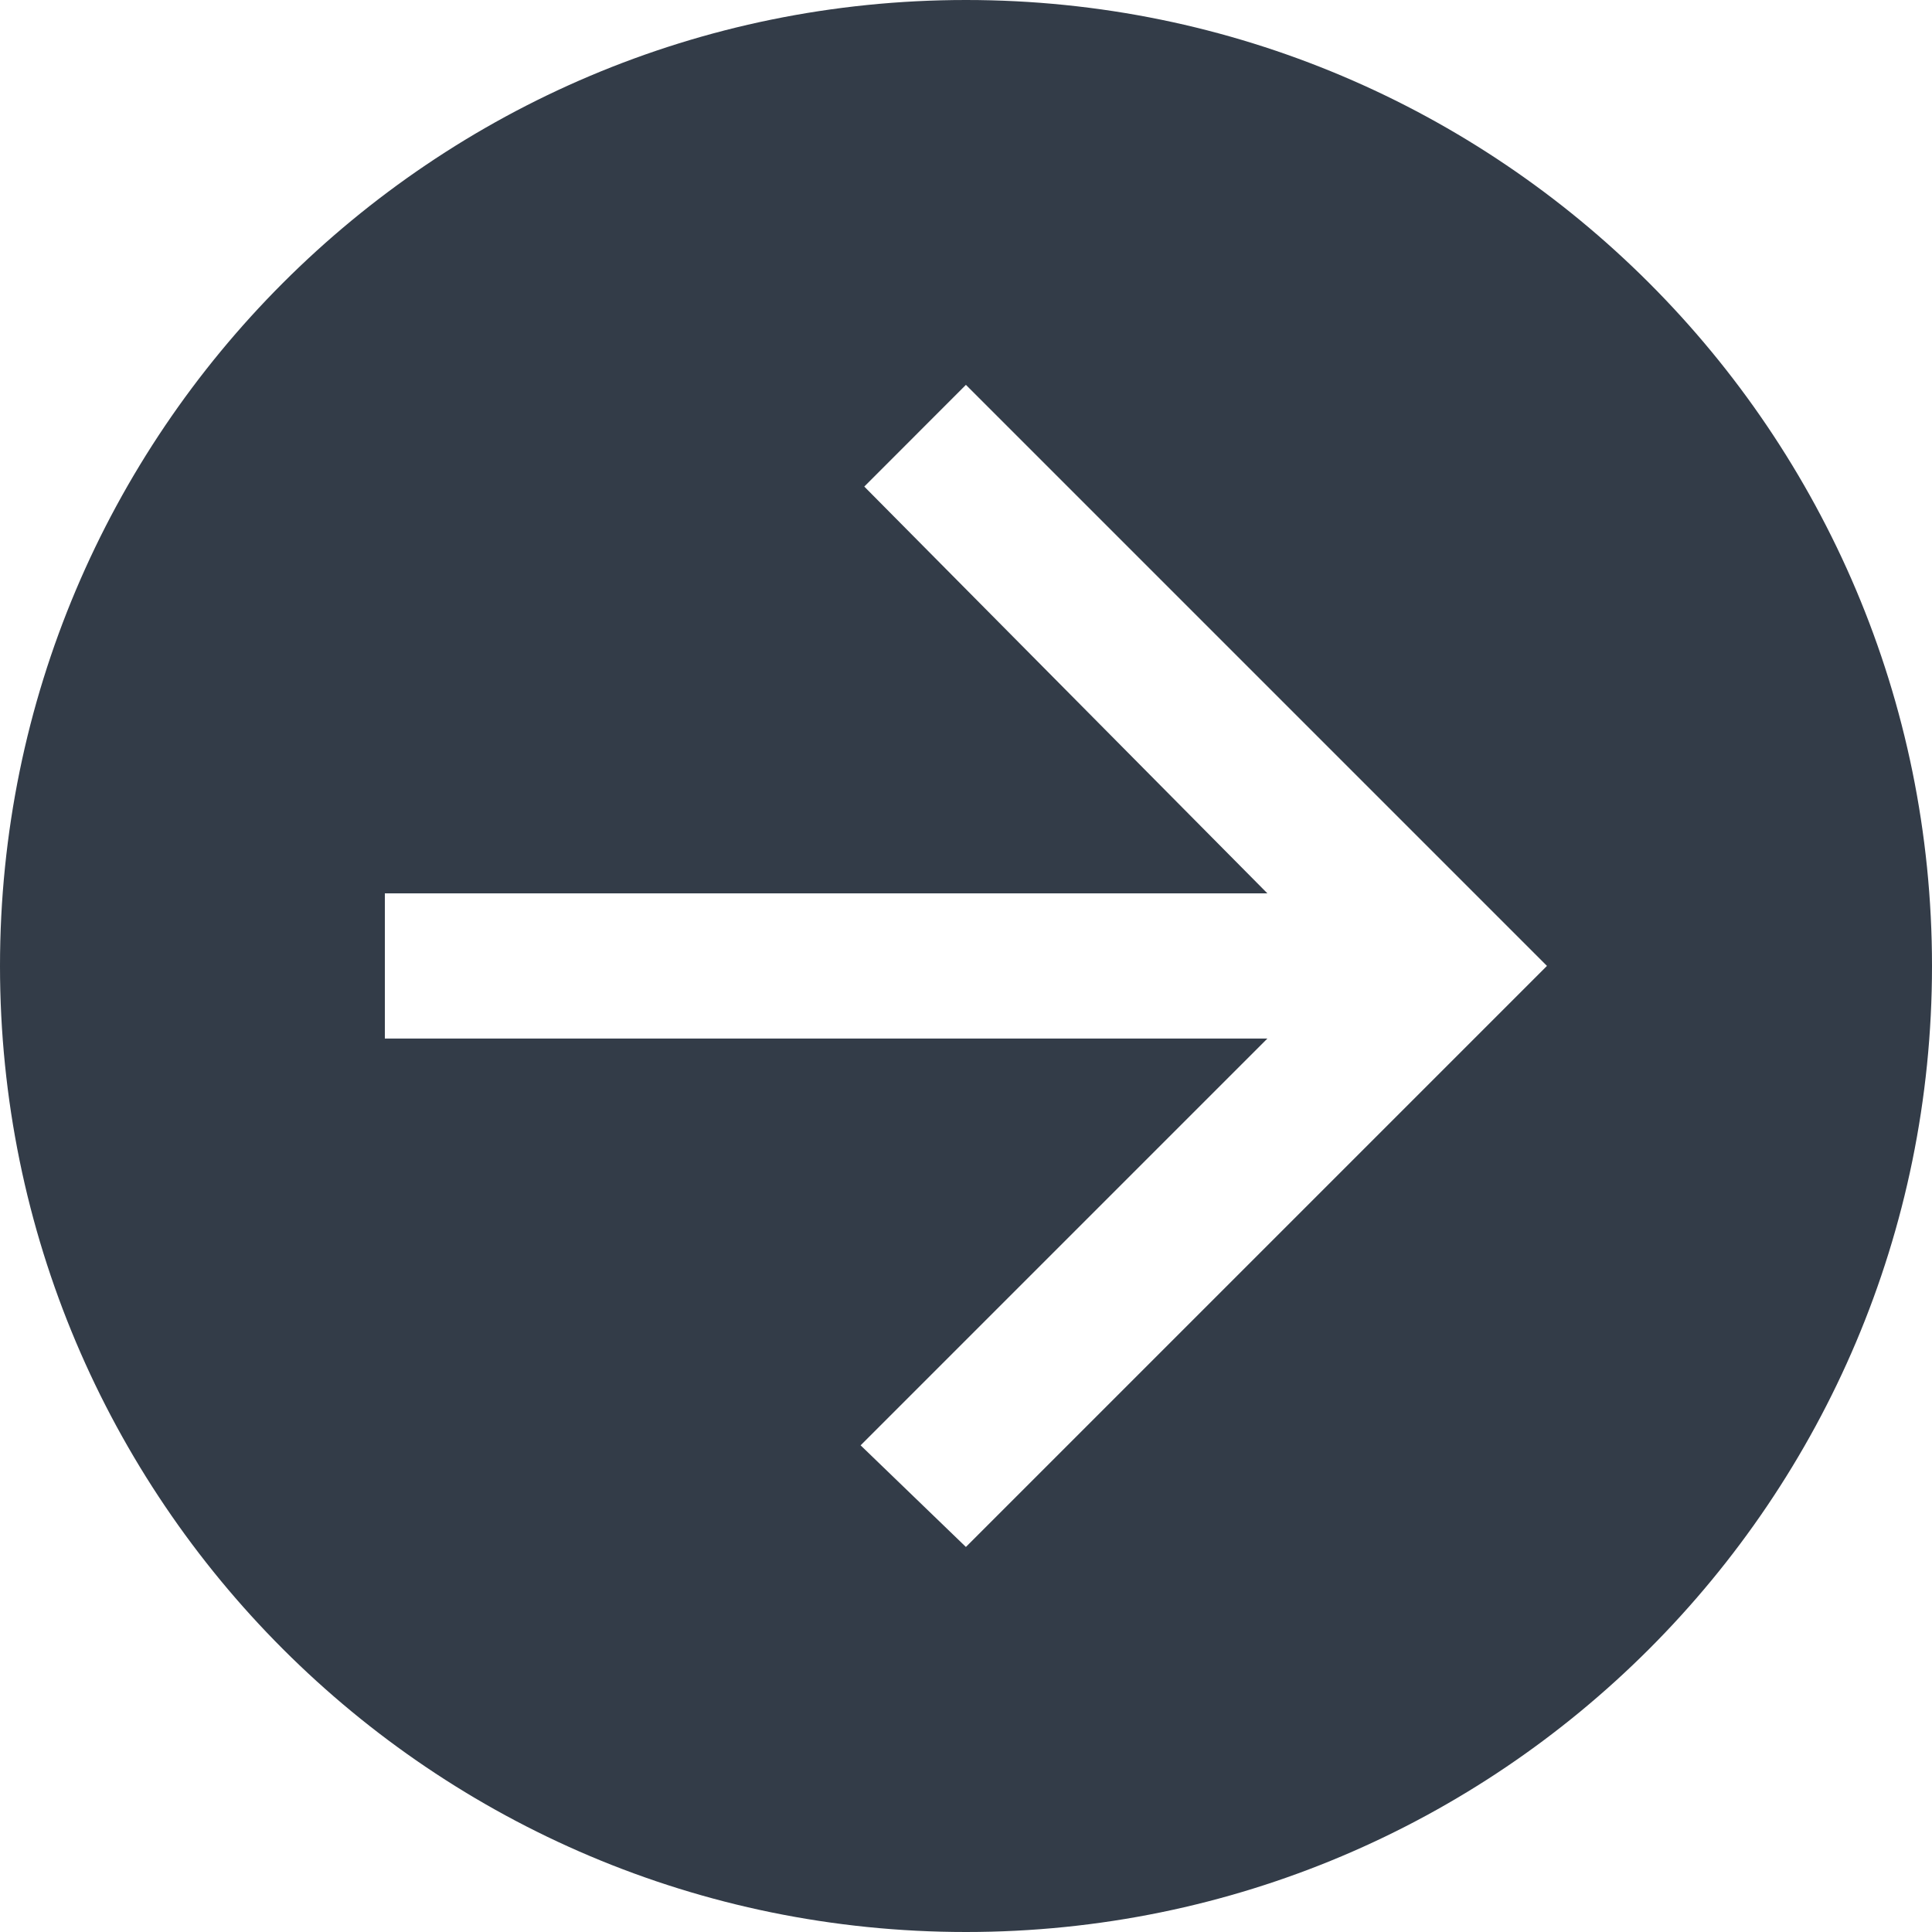 <svg width="20" height="20" viewBox="0 0 20 20" fill="none" xmlns="http://www.w3.org/2000/svg">
<path fill-rule="evenodd" clip-rule="evenodd" d="M10 20C15.523 20 20 15.523 20 10C20 4.477 15.523 0 10 0C4.477 0 0 4.477 0 10C0 15.523 4.477 20 10 20ZM13.12 10.751H3.984V9.248H13.12L8.947 5.037L9.999 3.984L16.014 9.999L9.999 16.014L8.909 14.962L13.12 10.751Z" fill="#333C48"/>
</svg>
